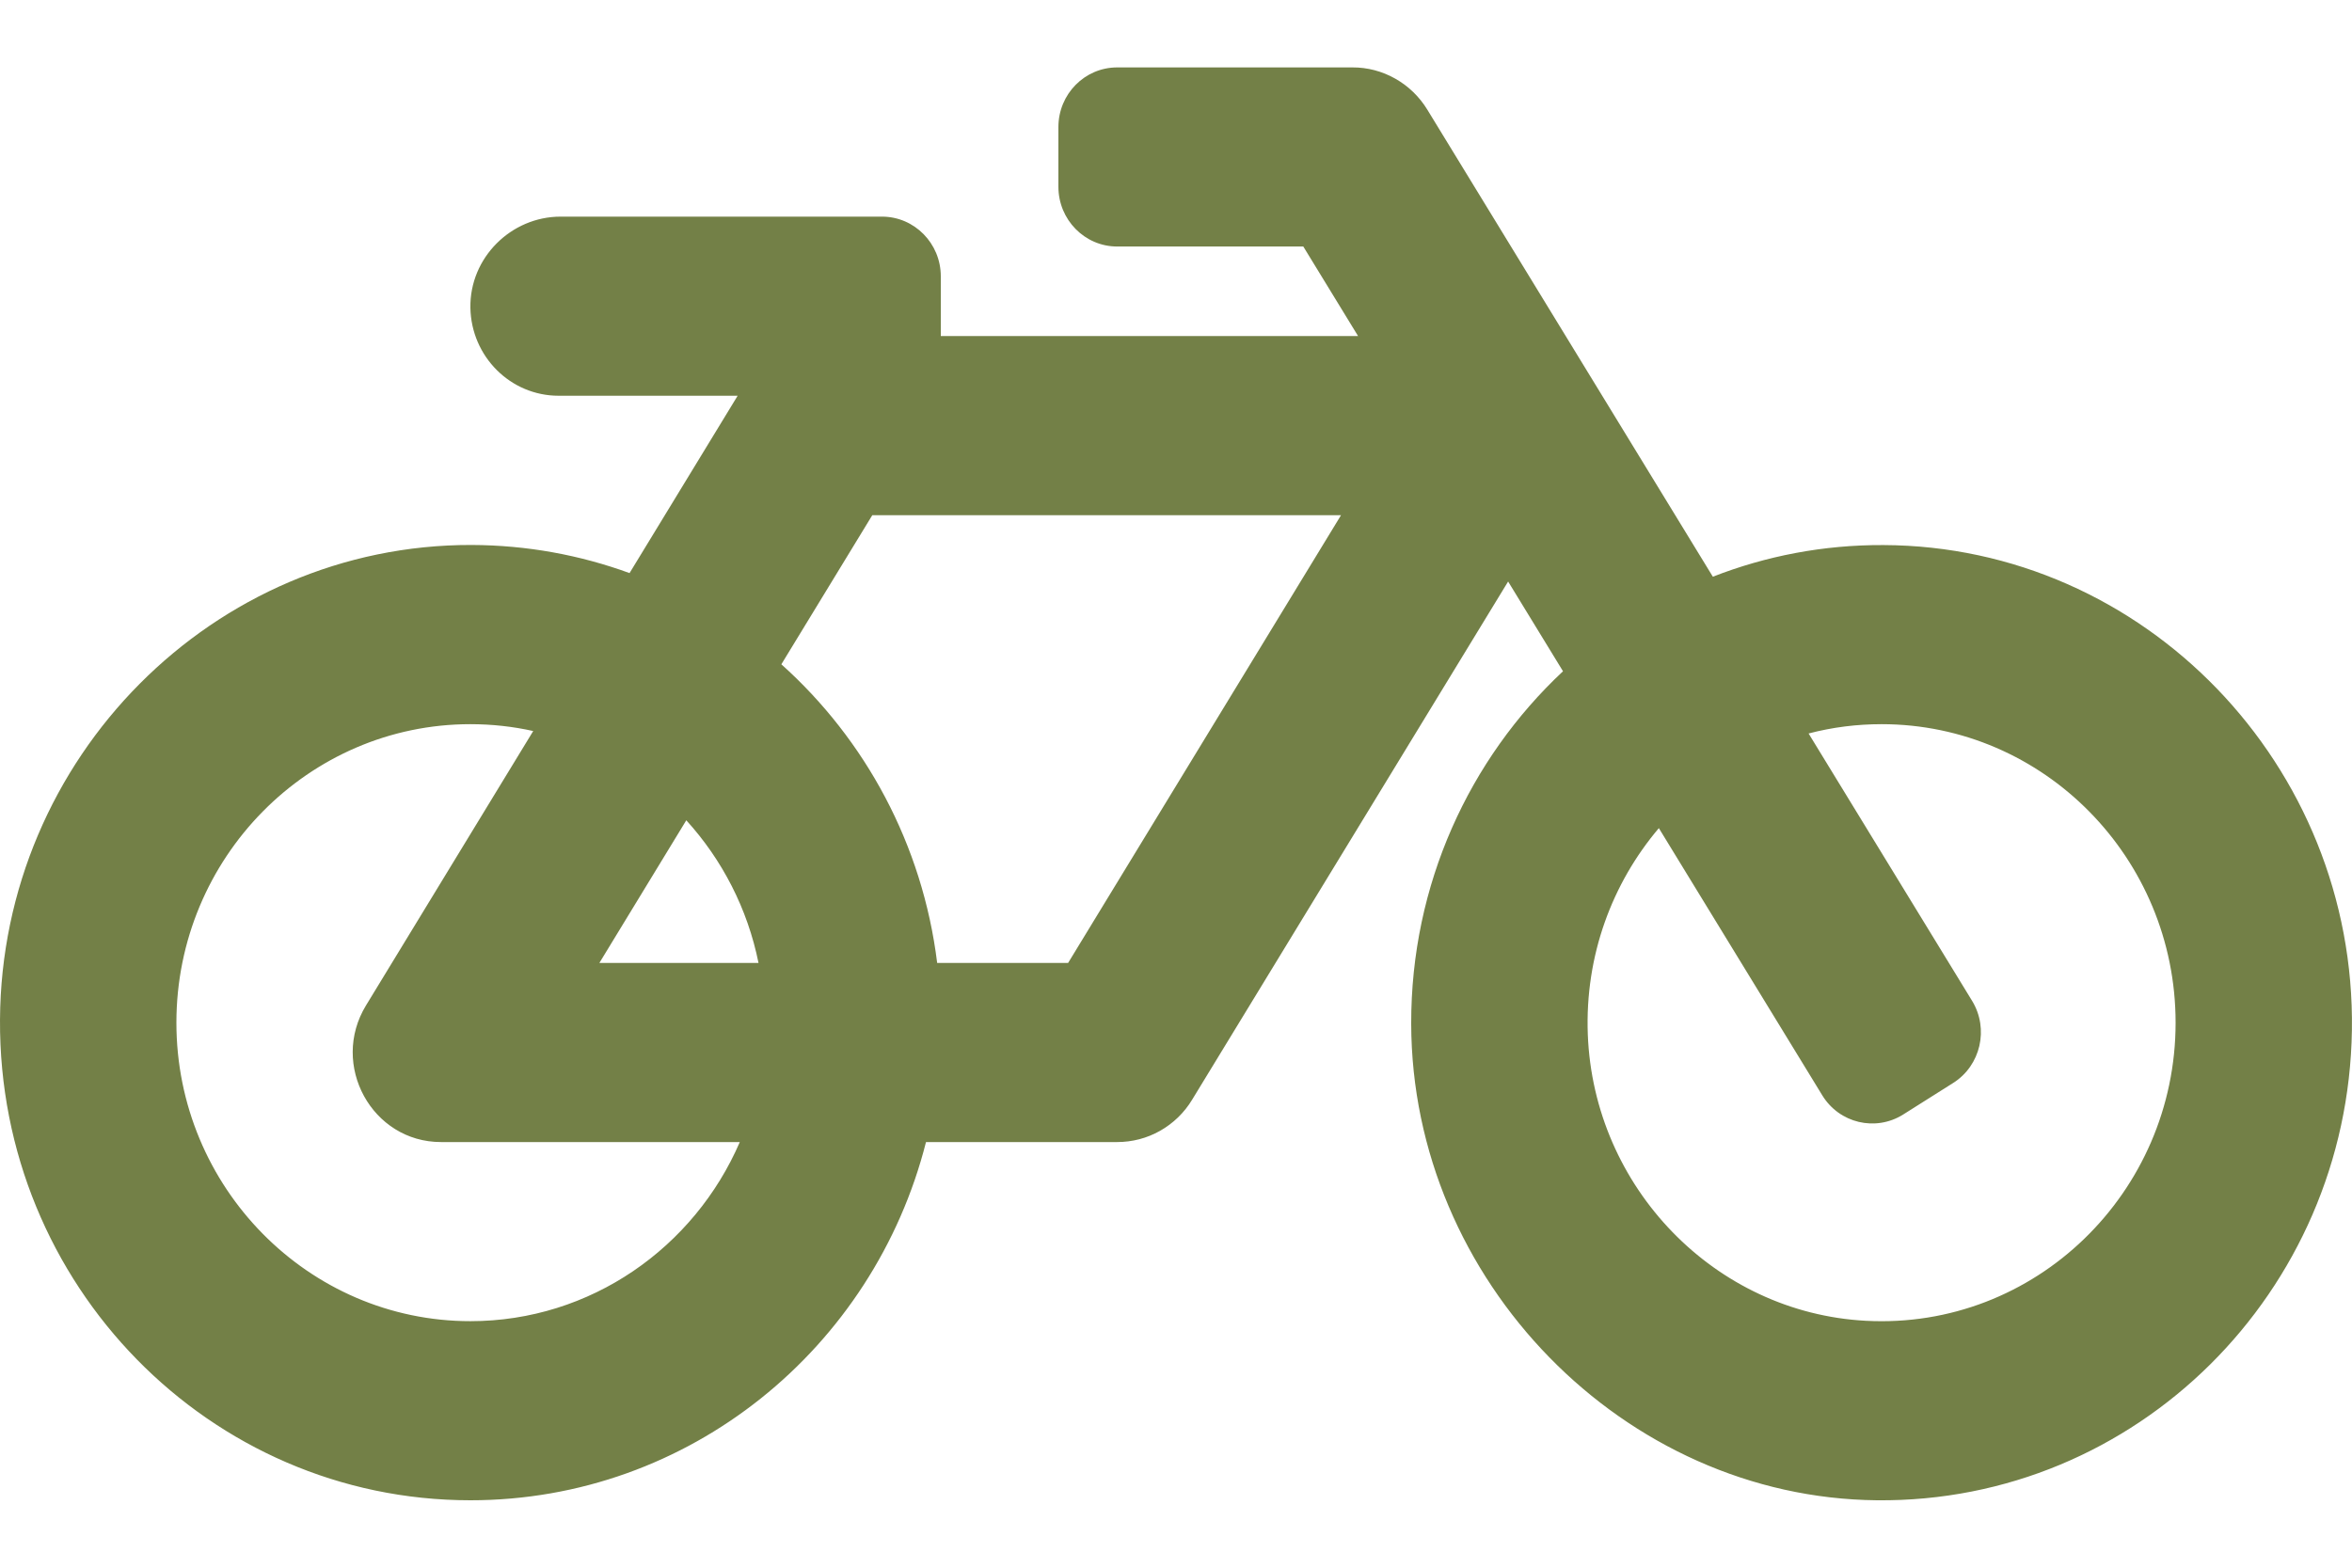 <svg width="24" height="16" viewBox="0 0 24 16" fill="none" xmlns="http://www.w3.org/2000/svg">
<path d="M19.219 5.563C18.605 5.56 18.018 5.675 17.478 5.886L14.565 1.12C14.484 0.987 14.371 0.878 14.238 0.803C14.104 0.727 13.953 0.687 13.8 0.688H11.4C11.069 0.688 10.8 0.96 10.8 1.297V1.906C10.8 2.243 11.069 2.516 11.4 2.516H13.299L13.858 3.43H9.6V2.82C9.6 2.484 9.331 2.211 9 2.211H5.72C5.216 2.211 4.791 2.63 4.8 3.142C4.809 3.638 5.208 4.039 5.7 4.039H7.527L6.424 5.849C5.92 5.665 5.378 5.564 4.812 5.562C2.179 5.556 0.015 7.734 8.376e-05 10.408C-0.015 13.114 2.14 15.312 4.8 15.312C7.037 15.312 8.916 13.759 9.449 11.656H11.4C11.553 11.656 11.704 11.617 11.838 11.541C11.972 11.465 12.085 11.356 12.165 11.223L15.389 5.935L15.949 6.851C14.995 7.744 14.397 9.025 14.4 10.448C14.405 13.069 16.571 15.287 19.152 15.312C21.8 15.338 23.959 13.187 23.999 10.514C24.04 7.812 21.88 5.573 19.219 5.563ZM7.003 8.372C7.368 8.773 7.628 9.273 7.74 9.828H6.116L7.003 8.372ZM4.8 13.484C3.146 13.484 1.8 12.117 1.8 10.438C1.8 8.757 3.146 7.391 4.8 7.391C5.02 7.391 5.235 7.415 5.441 7.461L3.735 10.261C3.364 10.869 3.796 11.656 4.5 11.656H7.549C7.085 12.731 6.028 13.484 4.8 13.484ZM10.899 9.828H9.563C9.414 8.619 8.829 7.547 7.973 6.78L8.901 5.258H13.684L10.899 9.828ZM19.038 13.48C17.5 13.398 16.262 12.121 16.202 10.557C16.172 9.752 16.451 9.014 16.927 8.452L18.594 11.178C18.768 11.464 19.138 11.552 19.42 11.375L19.93 11.053C20.211 10.876 20.298 10.5 20.123 10.214L18.455 7.486C18.699 7.422 18.949 7.391 19.2 7.391C20.854 7.391 22.2 8.757 22.2 10.438C22.2 12.172 20.766 13.573 19.038 13.48Z" fill="#738047"/>
</svg>
